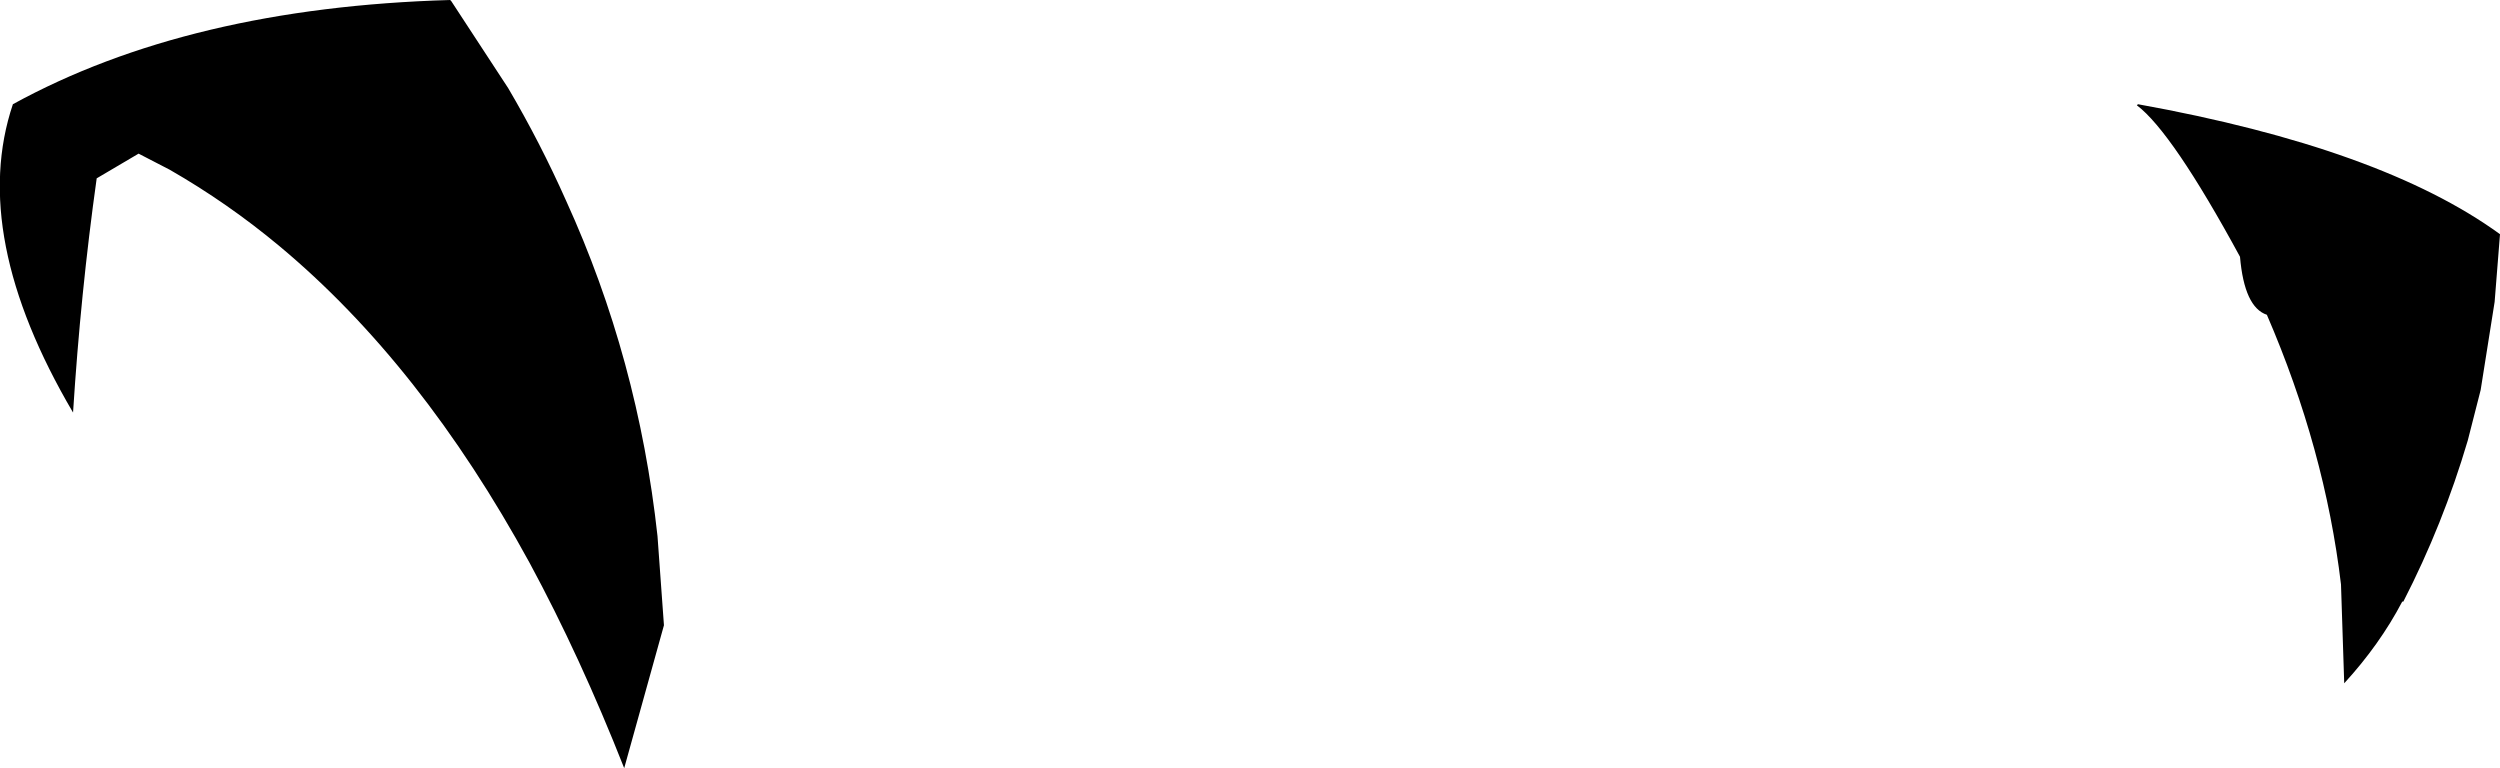 <?xml version="1.0" encoding="UTF-8" standalone="no"?>
<svg xmlns:xlink="http://www.w3.org/1999/xlink" height="35.75px" width="116.35px" xmlns="http://www.w3.org/2000/svg">
  <g transform="matrix(1.0, 0.0, 0.0, 1.0, -141.8, -144.2)">
    <path d="M162.75 144.2 L162.8 144.25 165.45 148.3 Q166.95 150.85 168.15 153.55 171.5 160.9 172.4 169.15 L172.7 173.3 170.85 179.95 Q168.8 174.75 166.45 170.4 161.4 161.15 154.8 155.65 152.4 153.65 149.7 152.1 L148.25 151.35 146.3 152.5 Q145.55 157.85 145.2 163.4 140.35 155.15 142.4 149.05 150.6 144.55 162.75 144.2 M241.3 149.05 Q252.65 151.1 258.15 155.1 L257.9 158.25 257.25 162.35 256.65 164.7 Q255.5 168.6 253.65 172.2 L253.6 172.2 Q252.55 174.2 250.9 176.0 L250.75 171.4 Q250.0 165.1 247.3 158.85 246.25 158.5 246.05 156.15 242.9 150.35 241.25 149.1 L241.3 149.05" fill="#000000" fill-rule="evenodd" stroke="none"/>
  </g>
</svg>
